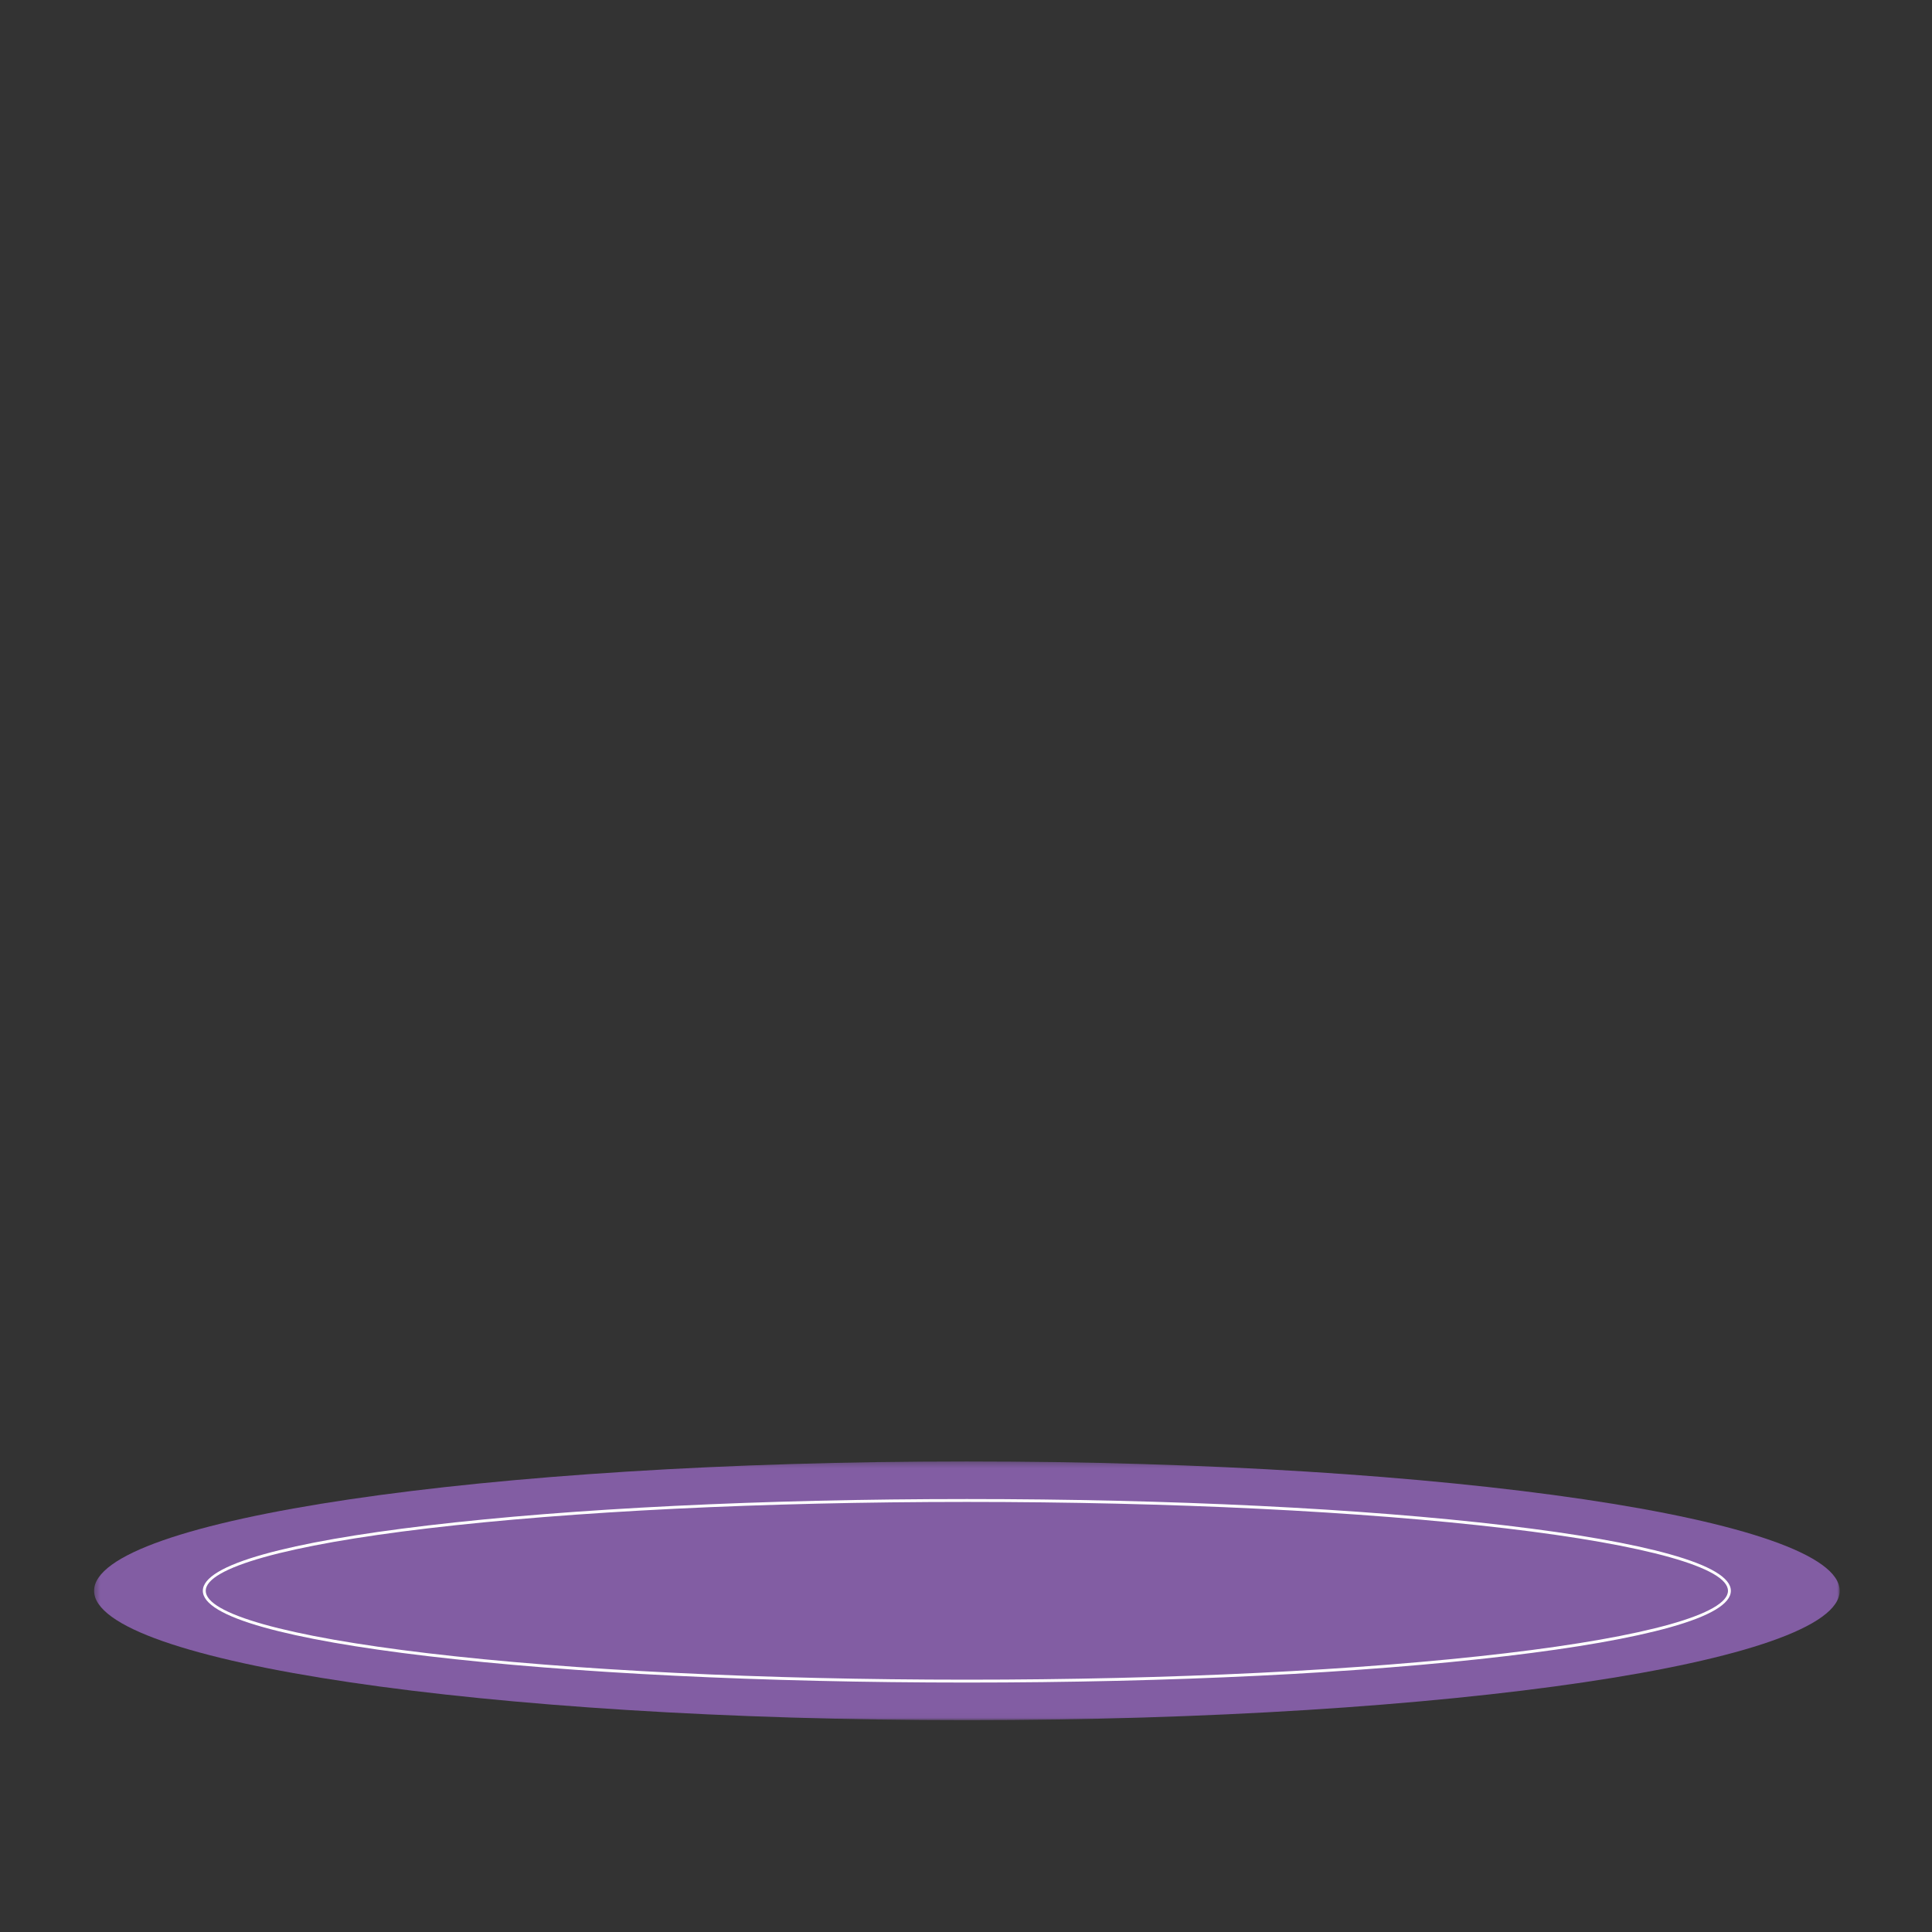 <svg width="356" height="356" viewBox="0 0 356 356" fill="none" xmlns="http://www.w3.org/2000/svg">
<rect x="0" y="0" width="356" height="356" fill="#333333" stroke="none"/>
<mask id="mask0_676_13237" style="mask-type:alpha" maskUnits="userSpaceOnUse" x="17" y="269" width="322" height="48">
<path fill-rule="evenodd" clip-rule="evenodd" d="M17.336 269.291H338.992V316.968H17.336V269.291Z" fill="white"/>
</mask>
<g mask="url(#mask0_676_13237)">
<path fill-rule="evenodd" clip-rule="evenodd" d="M338.992 293.128C338.992 306.294 266.986 316.968 178.163 316.968C89.341 316.968 17.336 306.294 17.336 293.128C17.336 279.964 89.341 269.291 178.163 269.291C266.986 269.291 338.992 279.964 338.992 293.128Z" fill="#825DA3"/>
</g>
<path fill-rule="evenodd" clip-rule="evenodd" d="M178.155 276.752C140.633 276.752 105.358 278.484 78.828 281.624C52.822 284.706 37.907 288.898 37.907 293.128C37.907 297.36 52.822 301.552 78.828 304.632C105.358 307.774 140.633 309.506 178.155 309.506C215.678 309.506 250.954 307.774 277.484 304.632C303.49 301.552 318.405 297.36 318.405 293.128C318.405 288.898 303.49 284.706 277.484 281.624C250.954 278.484 215.678 276.752 178.155 276.752ZM178.155 310.036C140.613 310.036 105.315 308.305 78.766 305.16C65.847 303.63 55.702 301.848 48.612 299.862C41.155 297.775 37.375 295.509 37.375 293.128C37.375 290.749 41.155 288.483 48.612 286.394C55.702 284.41 65.847 282.628 78.766 281.098C105.315 277.953 140.613 276.222 178.155 276.222C215.699 276.222 250.997 277.953 277.545 281.098C290.464 282.628 300.61 284.41 307.7 286.394C315.156 288.483 318.937 290.749 318.937 293.128C318.937 295.509 315.156 297.775 307.7 299.862C300.61 301.848 290.464 303.63 277.545 305.16C250.997 308.305 215.699 310.036 178.155 310.036Z" fill="white"/>
</svg>
